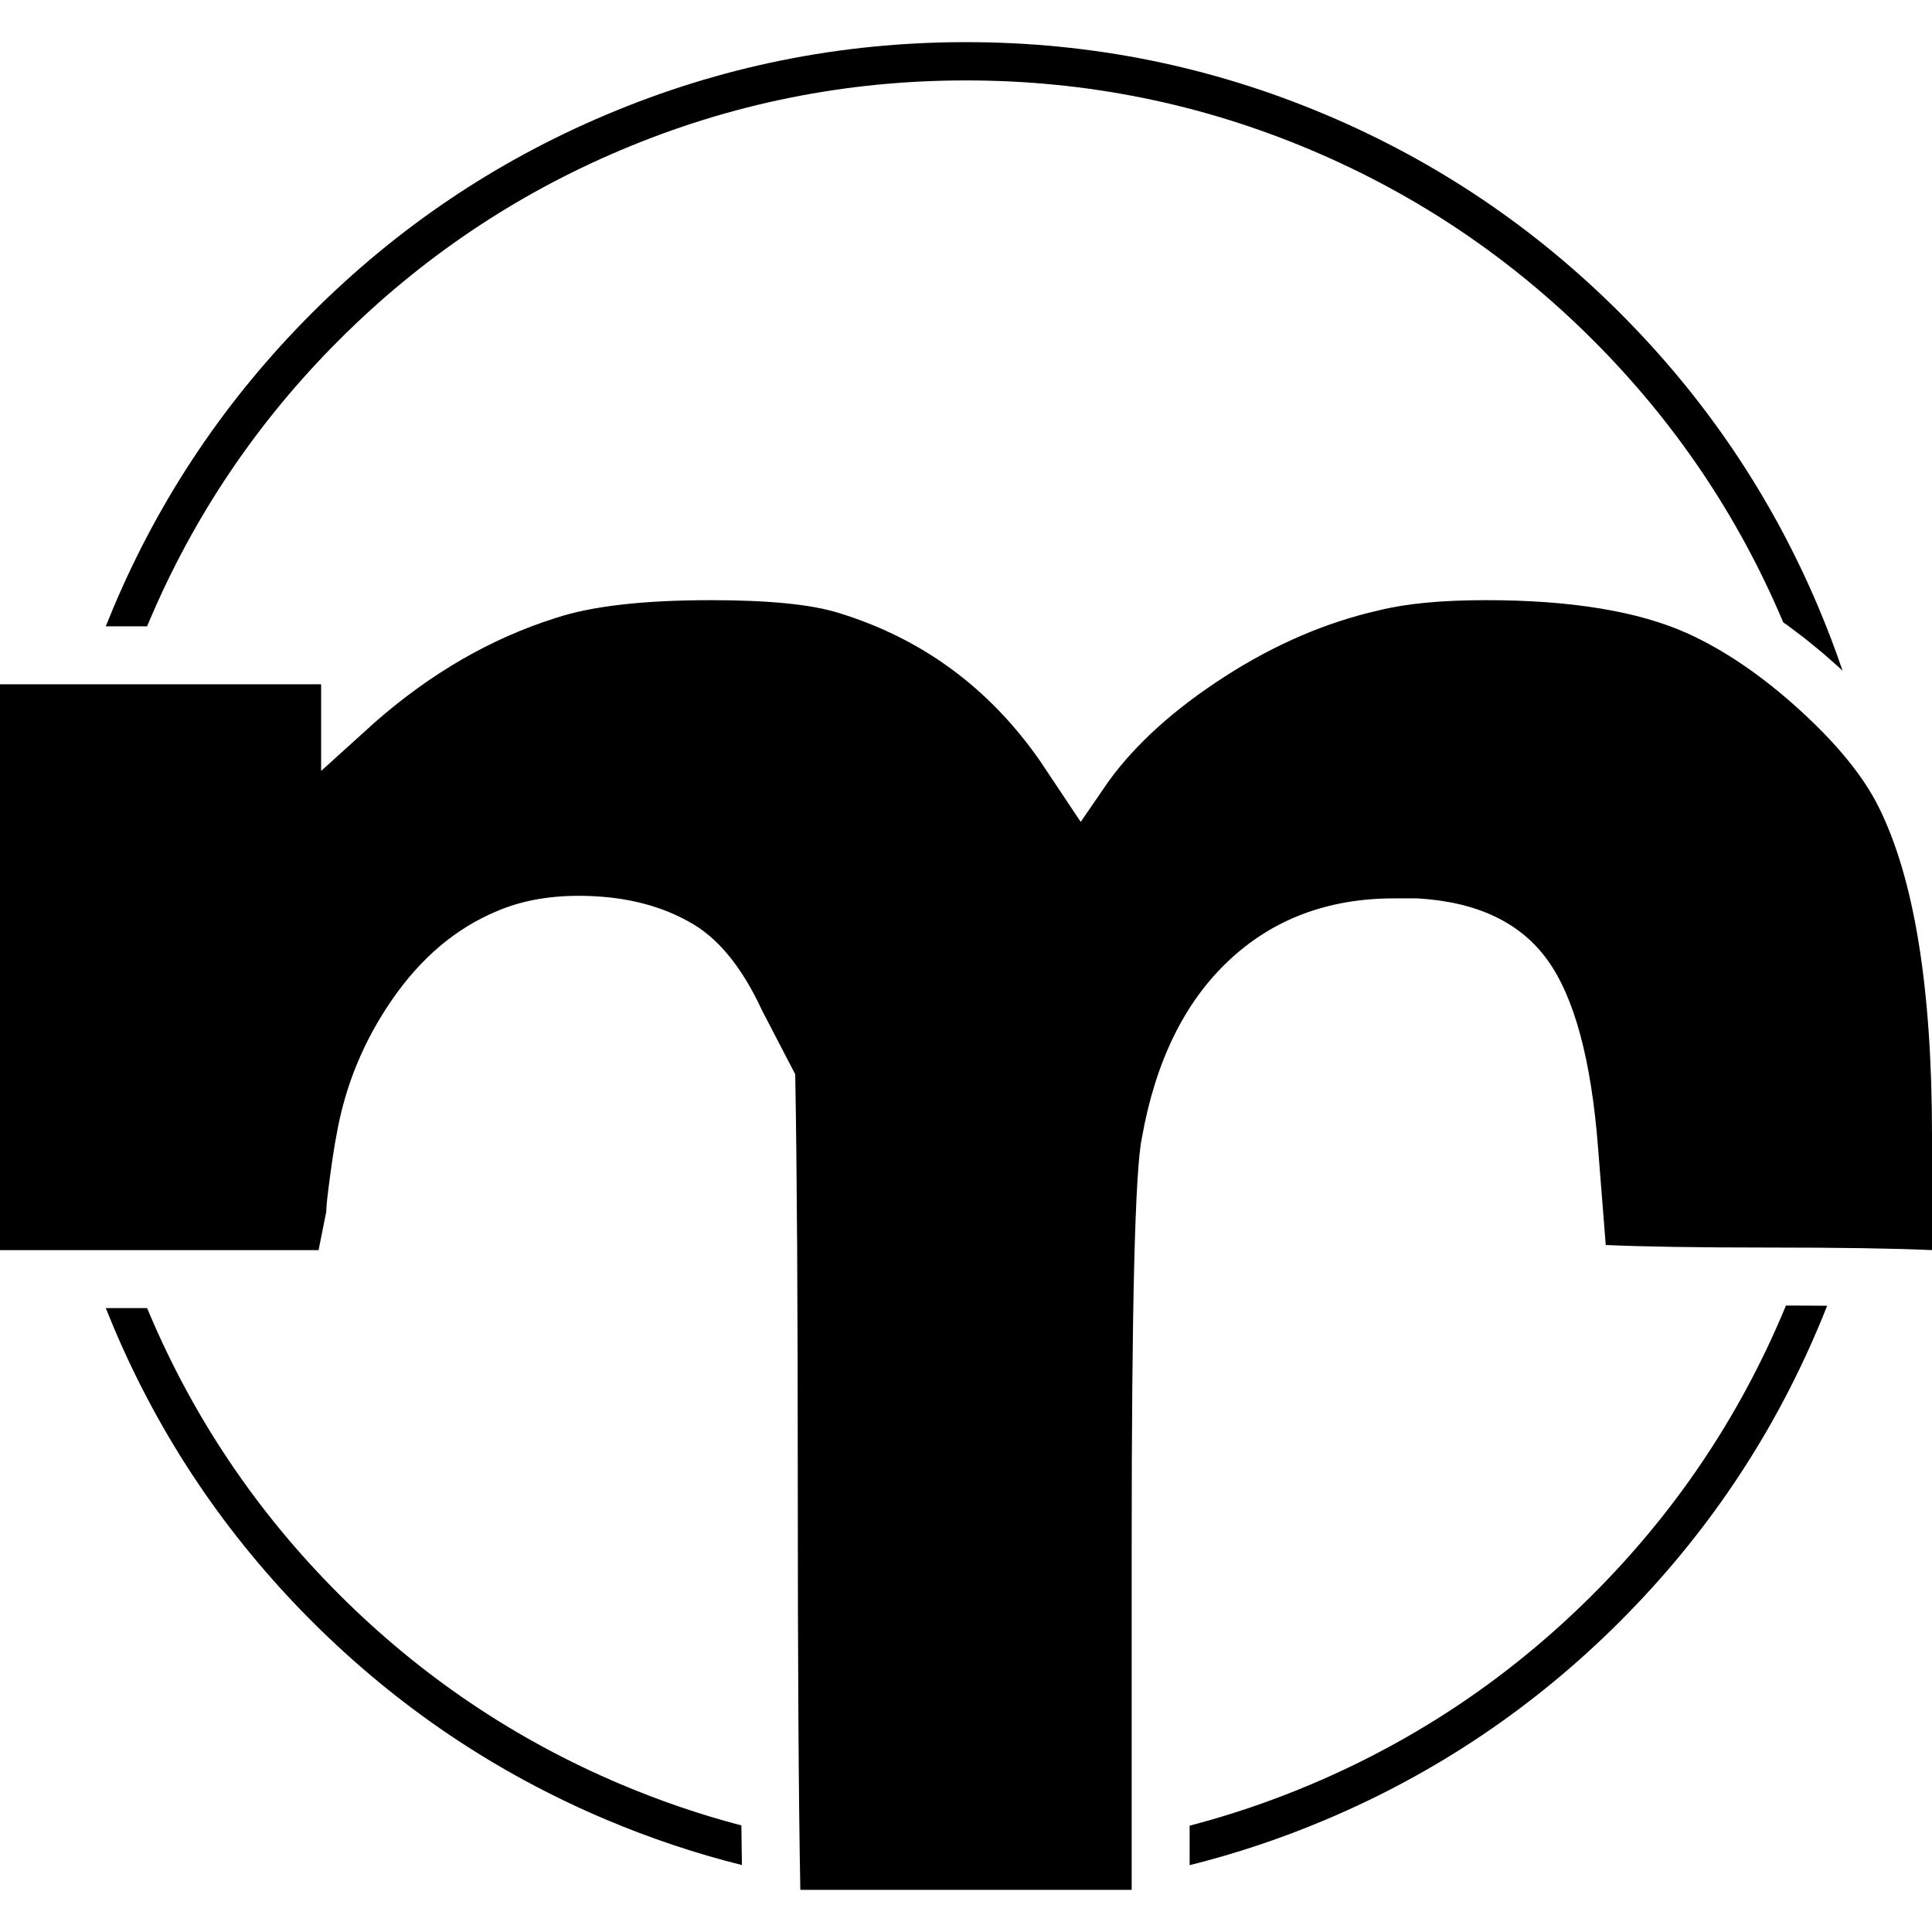<svg width="100%" viewBox="0 0 200 200"><path d="M57.52,63.976c3.694,-1.231 9.059,-1.847 16.095,-1.847c5.981,0 10.378,0.44 13.193,1.319c8.619,2.639 15.567,7.74 20.844,15.303l4.222,6.332l2.902,-4.222c2.814,-3.87 6.816,-7.476 12.005,-10.818c5.189,-3.342 10.51,-5.629 15.963,-6.86c2.814,-0.704 6.508,-1.055 11.082,-1.055c8.795,0 15.743,1.143 20.844,3.43c3.87,1.759 7.74,4.398 11.61,7.916c3.87,3.518 6.596,6.86 8.179,10.026c3.694,7.388 5.541,18.734 5.541,34.037v11.873c-3.87,-0.176 -9.499,-0.264 -16.887,-0.264c-7.388,0 -13.017,-0.088 -16.887,-0.264l-0.792,-10.026c-0.704,-9.147 -2.463,-15.655 -5.277,-19.525c-2.814,-3.87 -7.3,-5.981 -13.456,-6.332h-2.375c-6.86,0 -12.577,2.155 -17.15,6.464c-4.573,4.31 -7.564,10.422 -8.971,18.338c-0.704,3.342 -1.055,17.414 -1.055,42.216v35.62h-34.301c-0.176,-9.323 -0.264,-23.351 -0.264,-42.084c0,-18.734 -0.088,-32.85 -0.264,-42.348l-3.43,-6.596c-2.111,-4.573 -4.661,-7.652 -7.652,-9.235c-3.166,-1.759 -6.948,-2.639 -11.346,-2.639c-3.166,0 -5.981,0.528 -8.443,1.583c-4.222,1.759 -7.828,4.793 -10.818,9.103c-2.99,4.31 -4.925,9.015 -5.805,14.116c-0.176,0.88 -0.396,2.287 -0.66,4.222c-0.264,1.935 -0.396,3.166 -0.396,3.694l-0.792,3.958h-32.982v-58.575h33.245v8.971l5.541,-5.013c5.805,-5.101 12.049,-8.707 18.734,-10.818zM32.287,32.41c8.835,-8.835 18.981,-15.676 30.438,-20.522c11.862,-5.017 24.288,-7.526 37.275,-7.526c12.987,0 25.412,2.509 37.275,7.526c11.457,4.846 21.603,11.686 30.438,20.522c8.835,8.835 15.676,18.981 20.522,30.438c0.921,2.177 1.757,4.374 2.509,6.589l-0.432,-0.406l-0.157,-0.142l-1.504,-1.318l-0.16,-0.135l-1.549,-1.265l-0.18,-0.141l-1.596,-1.205l-0.202,-0.146l-0.363,-0.251c-0.005,-0.012 -0.01,-0.024 -0.015,-0.037c-4.645,-10.983 -11.203,-20.709 -19.674,-29.18c-8.471,-8.471 -18.198,-15.029 -29.18,-19.674c-11.37,-4.809 -23.28,-7.213 -35.732,-7.213c-12.452,0 -24.363,2.404 -35.732,7.213c-10.983,4.645 -20.709,11.203 -29.18,19.674c-8.471,8.471 -15.029,18.198 -19.674,29.18c-0.063,0.148 -0.125,0.296 -0.187,0.444h-4.277c0.264,-0.664 0.536,-1.327 0.815,-1.988c4.846,-11.457 11.686,-21.603 20.522,-30.438zM188.235,137.398c-4.846,11.457 -11.687,21.603 -20.522,30.438c-8.835,8.835 -18.981,15.676 -30.438,20.522c-4.623,1.955 -9.331,3.529 -14.125,4.723v-4.088c4.265,-1.111 8.459,-2.539 12.582,-4.283c10.983,-4.645 20.709,-11.203 29.18,-19.674c8.471,-8.471 15.029,-18.198 19.674,-29.181c0.099,-0.235 0.198,-0.47 0.295,-0.706l1.093,0.003l1.982,0.01l1.189,0.009c-0.294,0.745 -0.597,1.487 -0.91,2.227zM62.725,188.358c-11.457,-4.846 -21.603,-11.687 -30.438,-20.522c-8.835,-8.835 -15.676,-18.981 -20.522,-30.438c-0.279,-0.661 -0.551,-1.323 -0.815,-1.987h4.277c0.062,0.148 0.124,0.296 0.187,0.444c4.645,10.983 11.203,20.709 19.674,29.181c8.471,8.471 18.198,15.029 29.18,19.674c4.09,1.73 8.25,3.149 12.48,4.256l0.009,0.753l0.027,2.011l0.021,1.339c-4.778,-1.192 -9.472,-2.763 -14.08,-4.712z" fill-rule="nonzero"></path></svg>